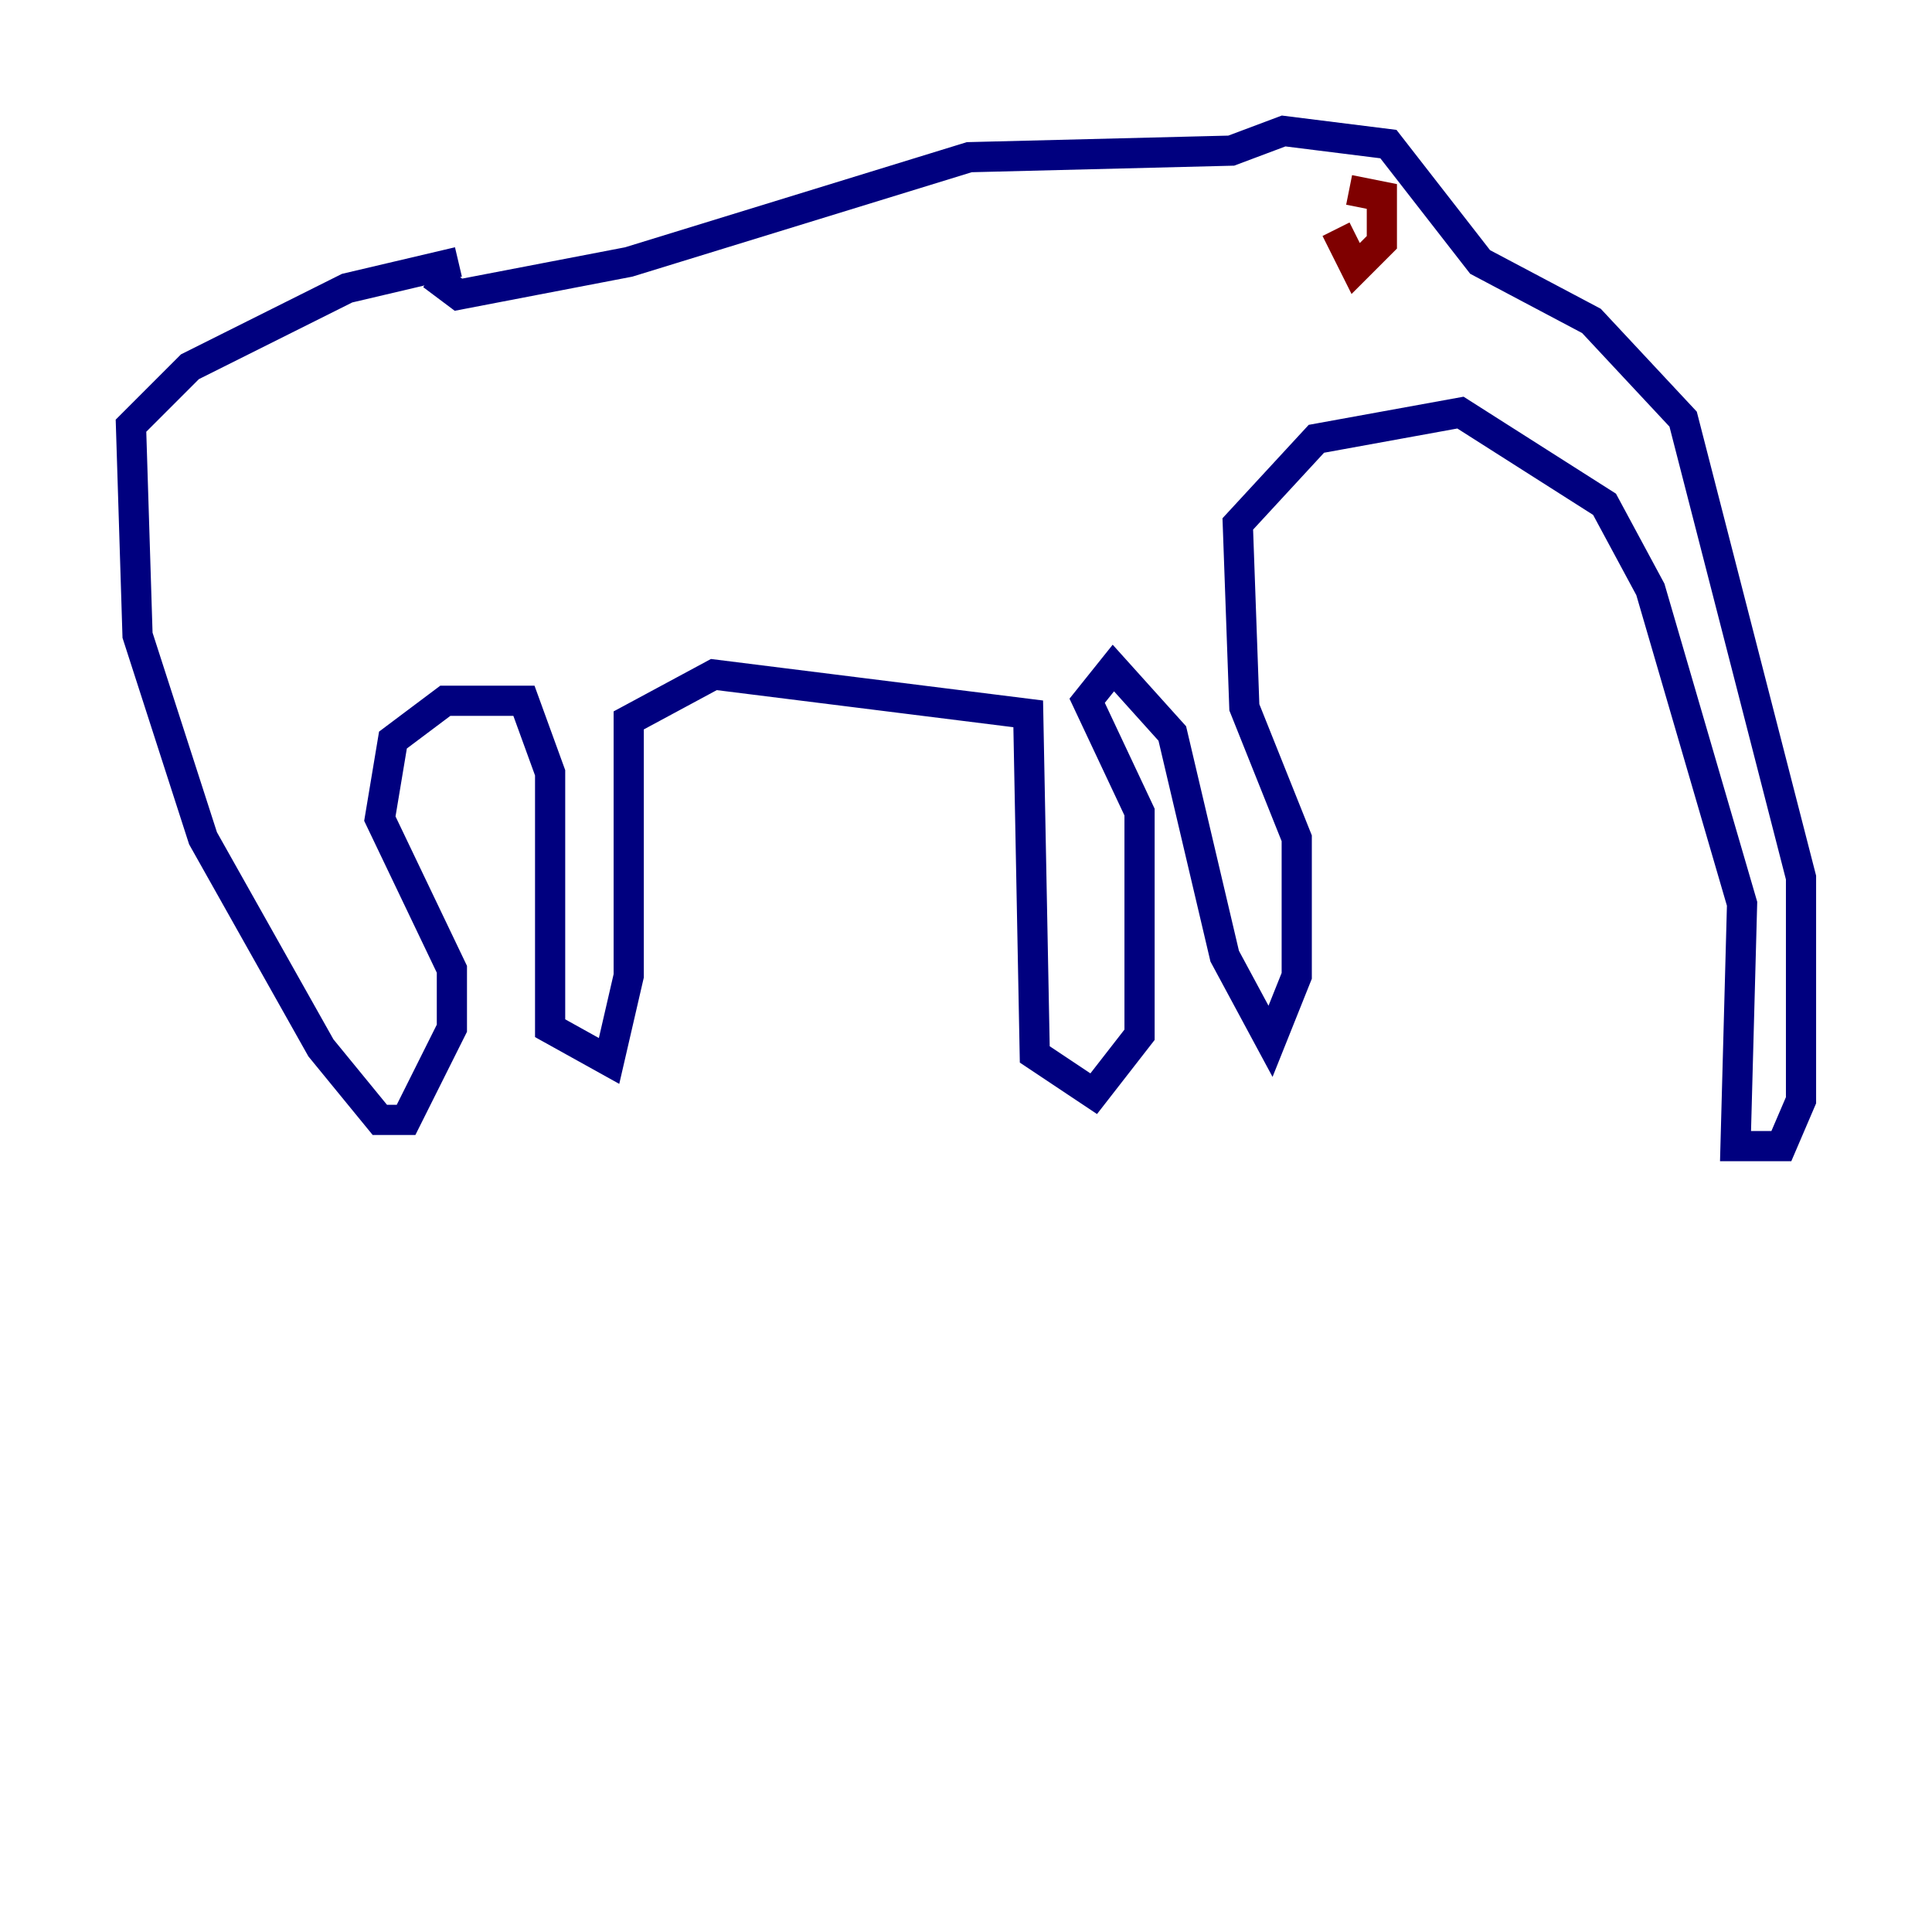 <?xml version="1.0" encoding="utf-8" ?>
<svg baseProfile="tiny" height="128" version="1.2" viewBox="0,0,128,128" width="128" xmlns="http://www.w3.org/2000/svg" xmlns:ev="http://www.w3.org/2001/xml-events" xmlns:xlink="http://www.w3.org/1999/xlink"><defs /><polyline fill="none" points="30.373,17.356 22.997,19.091 12.583,24.298 8.678,28.203 9.112,42.088 13.451,55.539 21.261,69.424 25.166,74.197 26.902,74.197 29.939,68.122 29.939,64.217 25.166,54.237 26.034,49.031 29.505,46.427 34.712,46.427 36.447,51.2 36.447,68.122 40.352,70.291 41.654,64.651 41.654,47.729 47.295,44.691 68.122,47.295 68.556,69.858 72.461,72.461 75.498,68.556 75.498,53.803 72.027,46.427 73.763,44.258 77.668,48.597 81.139,63.349 84.176,68.99 85.912,64.651 85.912,55.539 82.441,46.861 82.007,34.712 87.214,29.071 96.759,27.336 106.305,33.41 109.342,39.051 115.417,59.878 114.983,75.932 118.02,75.932 119.322,72.895 119.322,58.142 111.512,27.77 105.437,21.261 98.061,17.356 91.986,9.546 85.044,8.678 81.573,9.98 64.217,10.414 41.654,17.356 30.373,19.525 28.637,18.224" stroke="#00007f" stroke-width="2" /><polyline fill="none" points="88.515,15.186 89.817,17.79 91.552,16.054 91.552,13.017 89.383,12.583" stroke="#7f0000" stroke-width="2" /></svg>